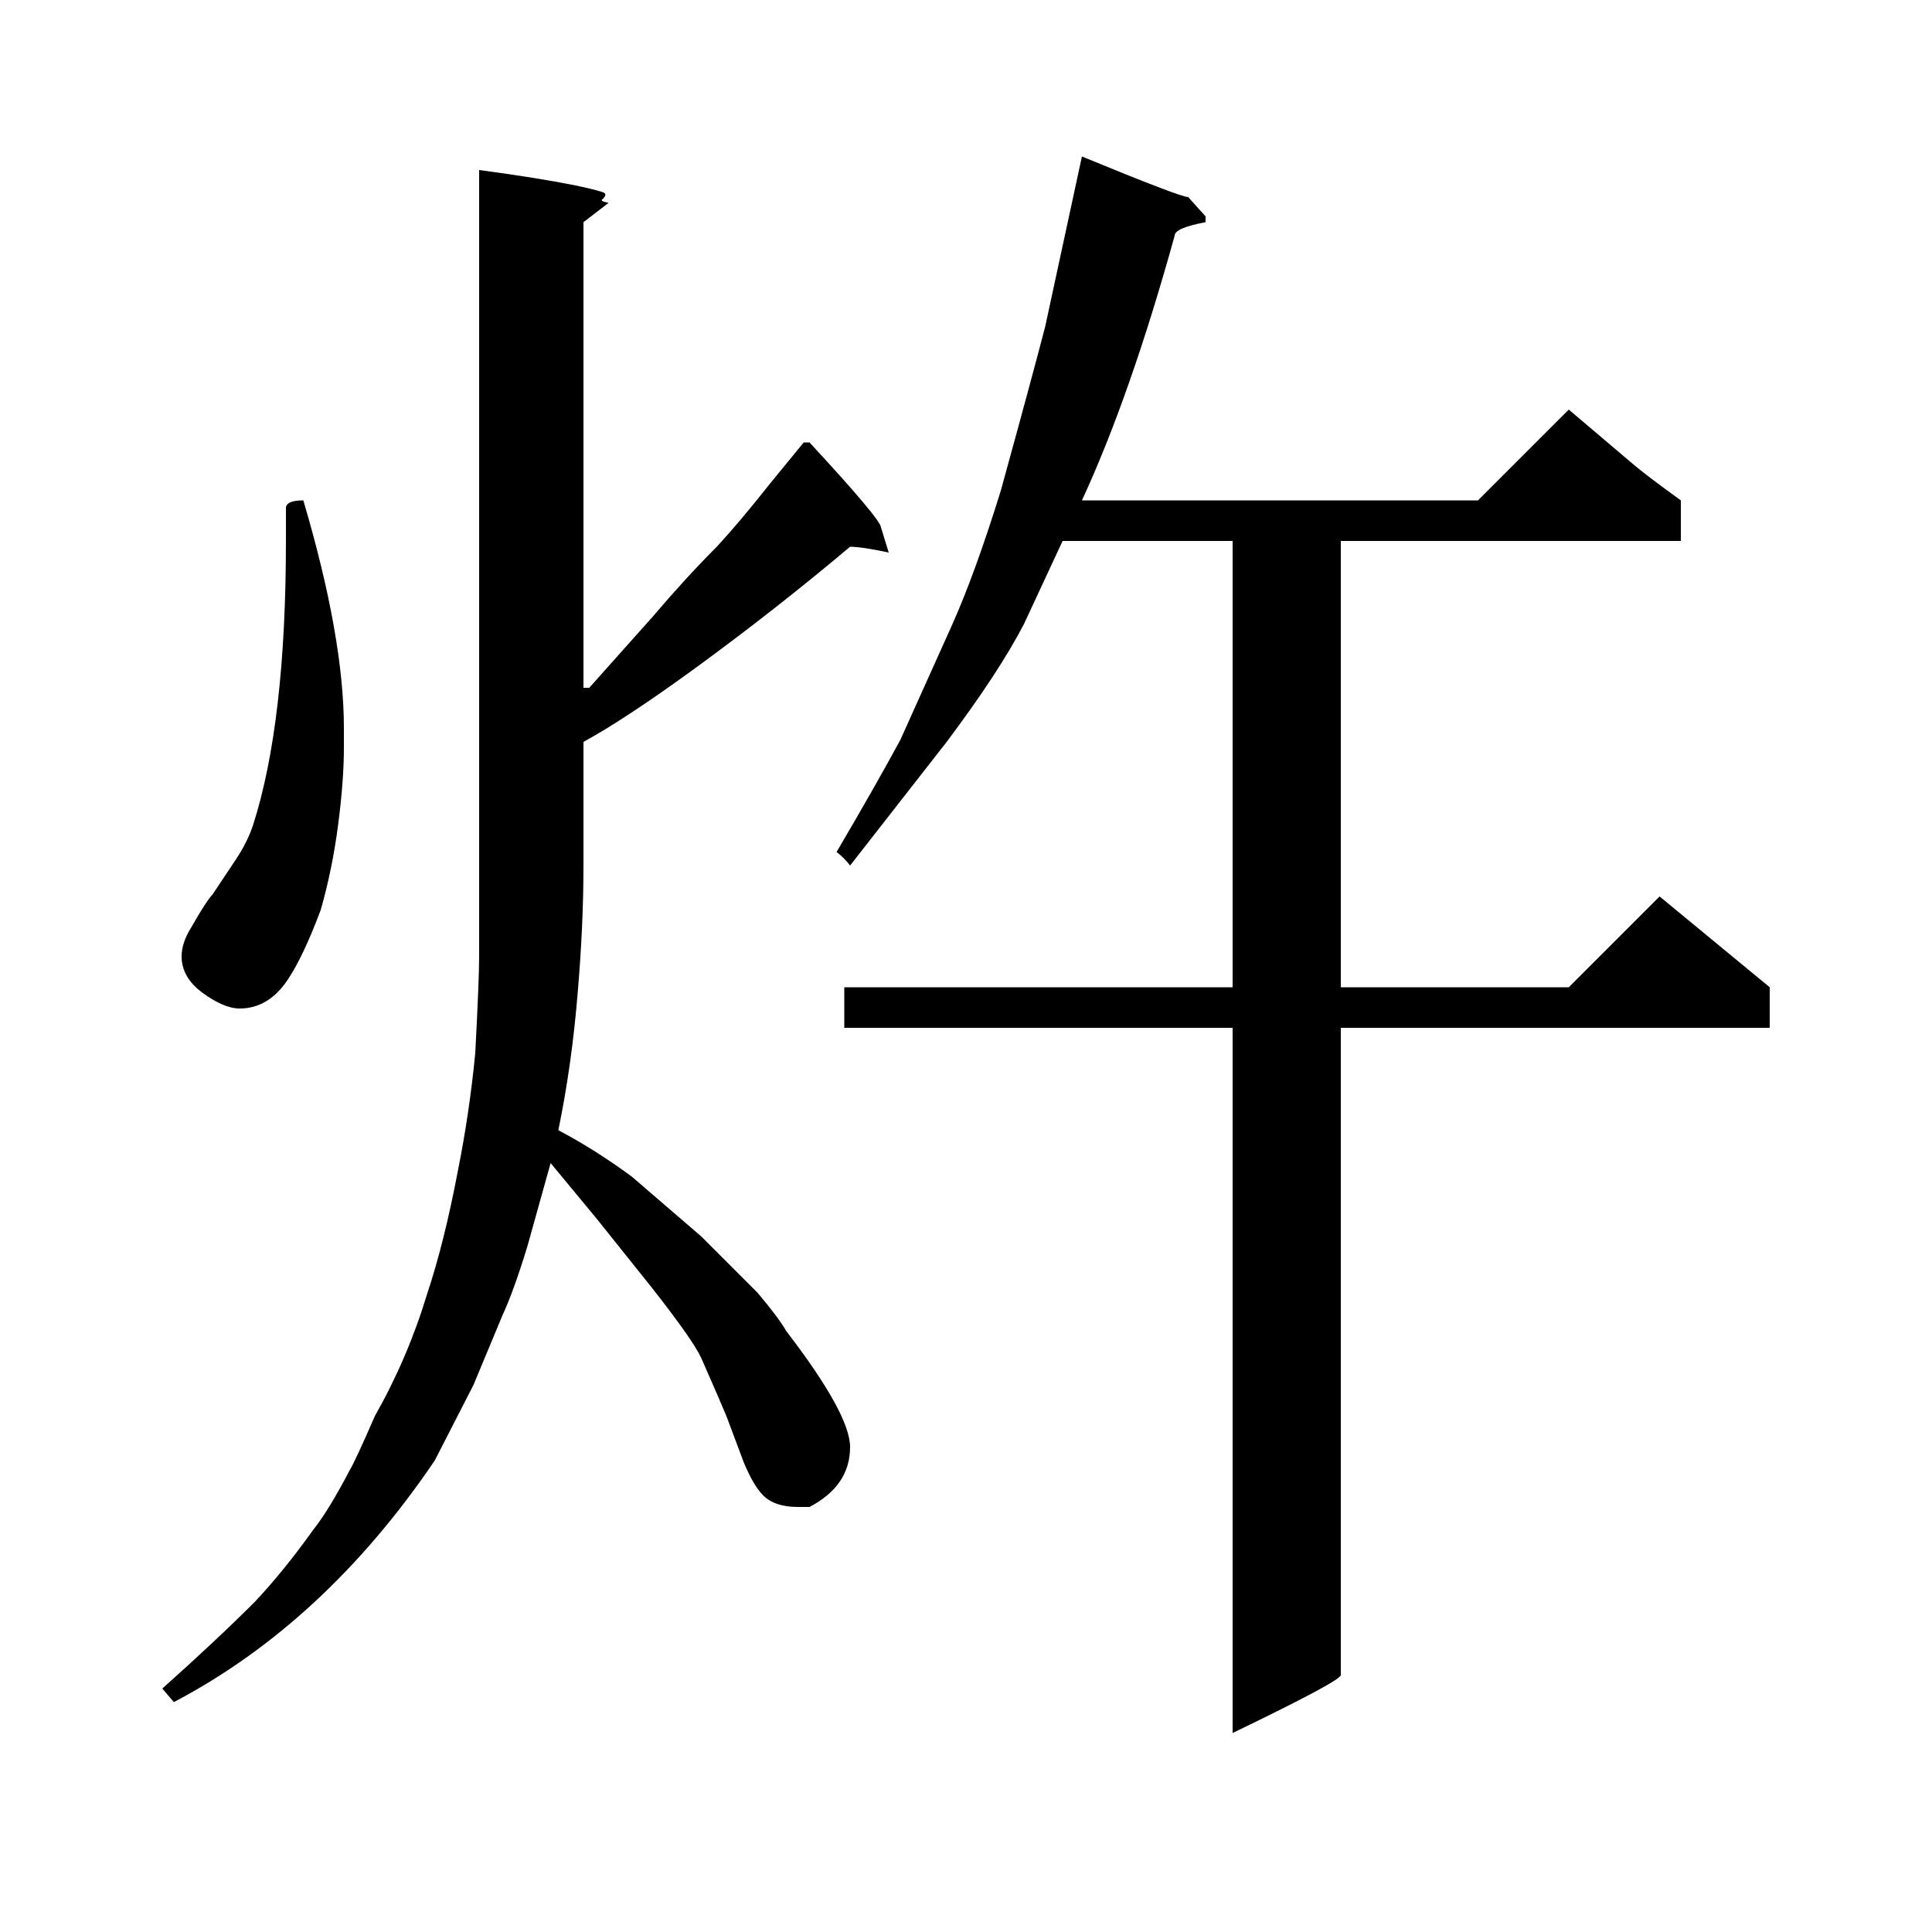 <?xml version="1.0" standalone="no"?>
<!DOCTYPE svg PUBLIC "-//W3C//DTD SVG 1.1//EN" "http://www.w3.org/Graphics/SVG/1.1/DTD/svg11.dtd" >
<svg xmlns="http://www.w3.org/2000/svg" xmlns:xlink="http://www.w3.org/1999/xlink" version="1.1" viewBox="0 -200 1000 1000">
  <g transform="matrix(1 0 0 -1 0 800)">
   <path fill="currentColor"
d="M560 919q51 -21 55 -21l9 -10v-3q-16 -3 -16 -7q-23 -83 -48 -137h205l47 47l33 -28q7 -6 25 -19v-21h-176v-231h118l47 47l57 -47v-21h-222v-335q0 -3 -56 -30v365h-201v21h201v231h-88l-20 -43q-13 -25 -40 -61l-50 -64q-3 4 -7 7q20 34 33 58l27 60q12 27 25 69
q16 58 23 85zM298 904q14 -3 15 -4t-1 -3q-2 -1 3 -2l-13 -10v-241h3l33 37q17 20 33 36q12 13 27 32l18 22h3q37 -40 37 -44l4 -13q-14 3 -20 3q-38 -32 -79 -62q-37 -27 -59 -39v-64q0 -31 -3 -66q-3 -37 -10 -71q19 -10 38 -24l36 -31l29 -29q11 -13 15 -20
q33 -43 33 -60q0 -20 -21 -31h-6q-12 0 -18 6q-5 5 -10 17l-9 24q-2 5 -13 30q-4 9 -26 37l-28 35l-24 29l-12 -43q-7 -23 -13 -36l-15 -36l-20 -39q-57 -84 -135 -125l-6 7q28 25 48 45q15 16 30 37q8 10 19 31q3 5 13 28q17 30 27 63q9 27 16 64q6 30 9 61q2 38 2 50v407
q30 -4 50 -8zM157 741q21 -71 21 -118v-10q0 -17 -3 -40t-9 -44q-9 -24 -17 -36q-10 -15 -25 -15q-8 0 -19 8t-11 19q0 7 5 15q8 14 11 17l12 18q6 9 9 18q17 53 17 147v17q0 4 9 4z" />
  </g>

</svg>
